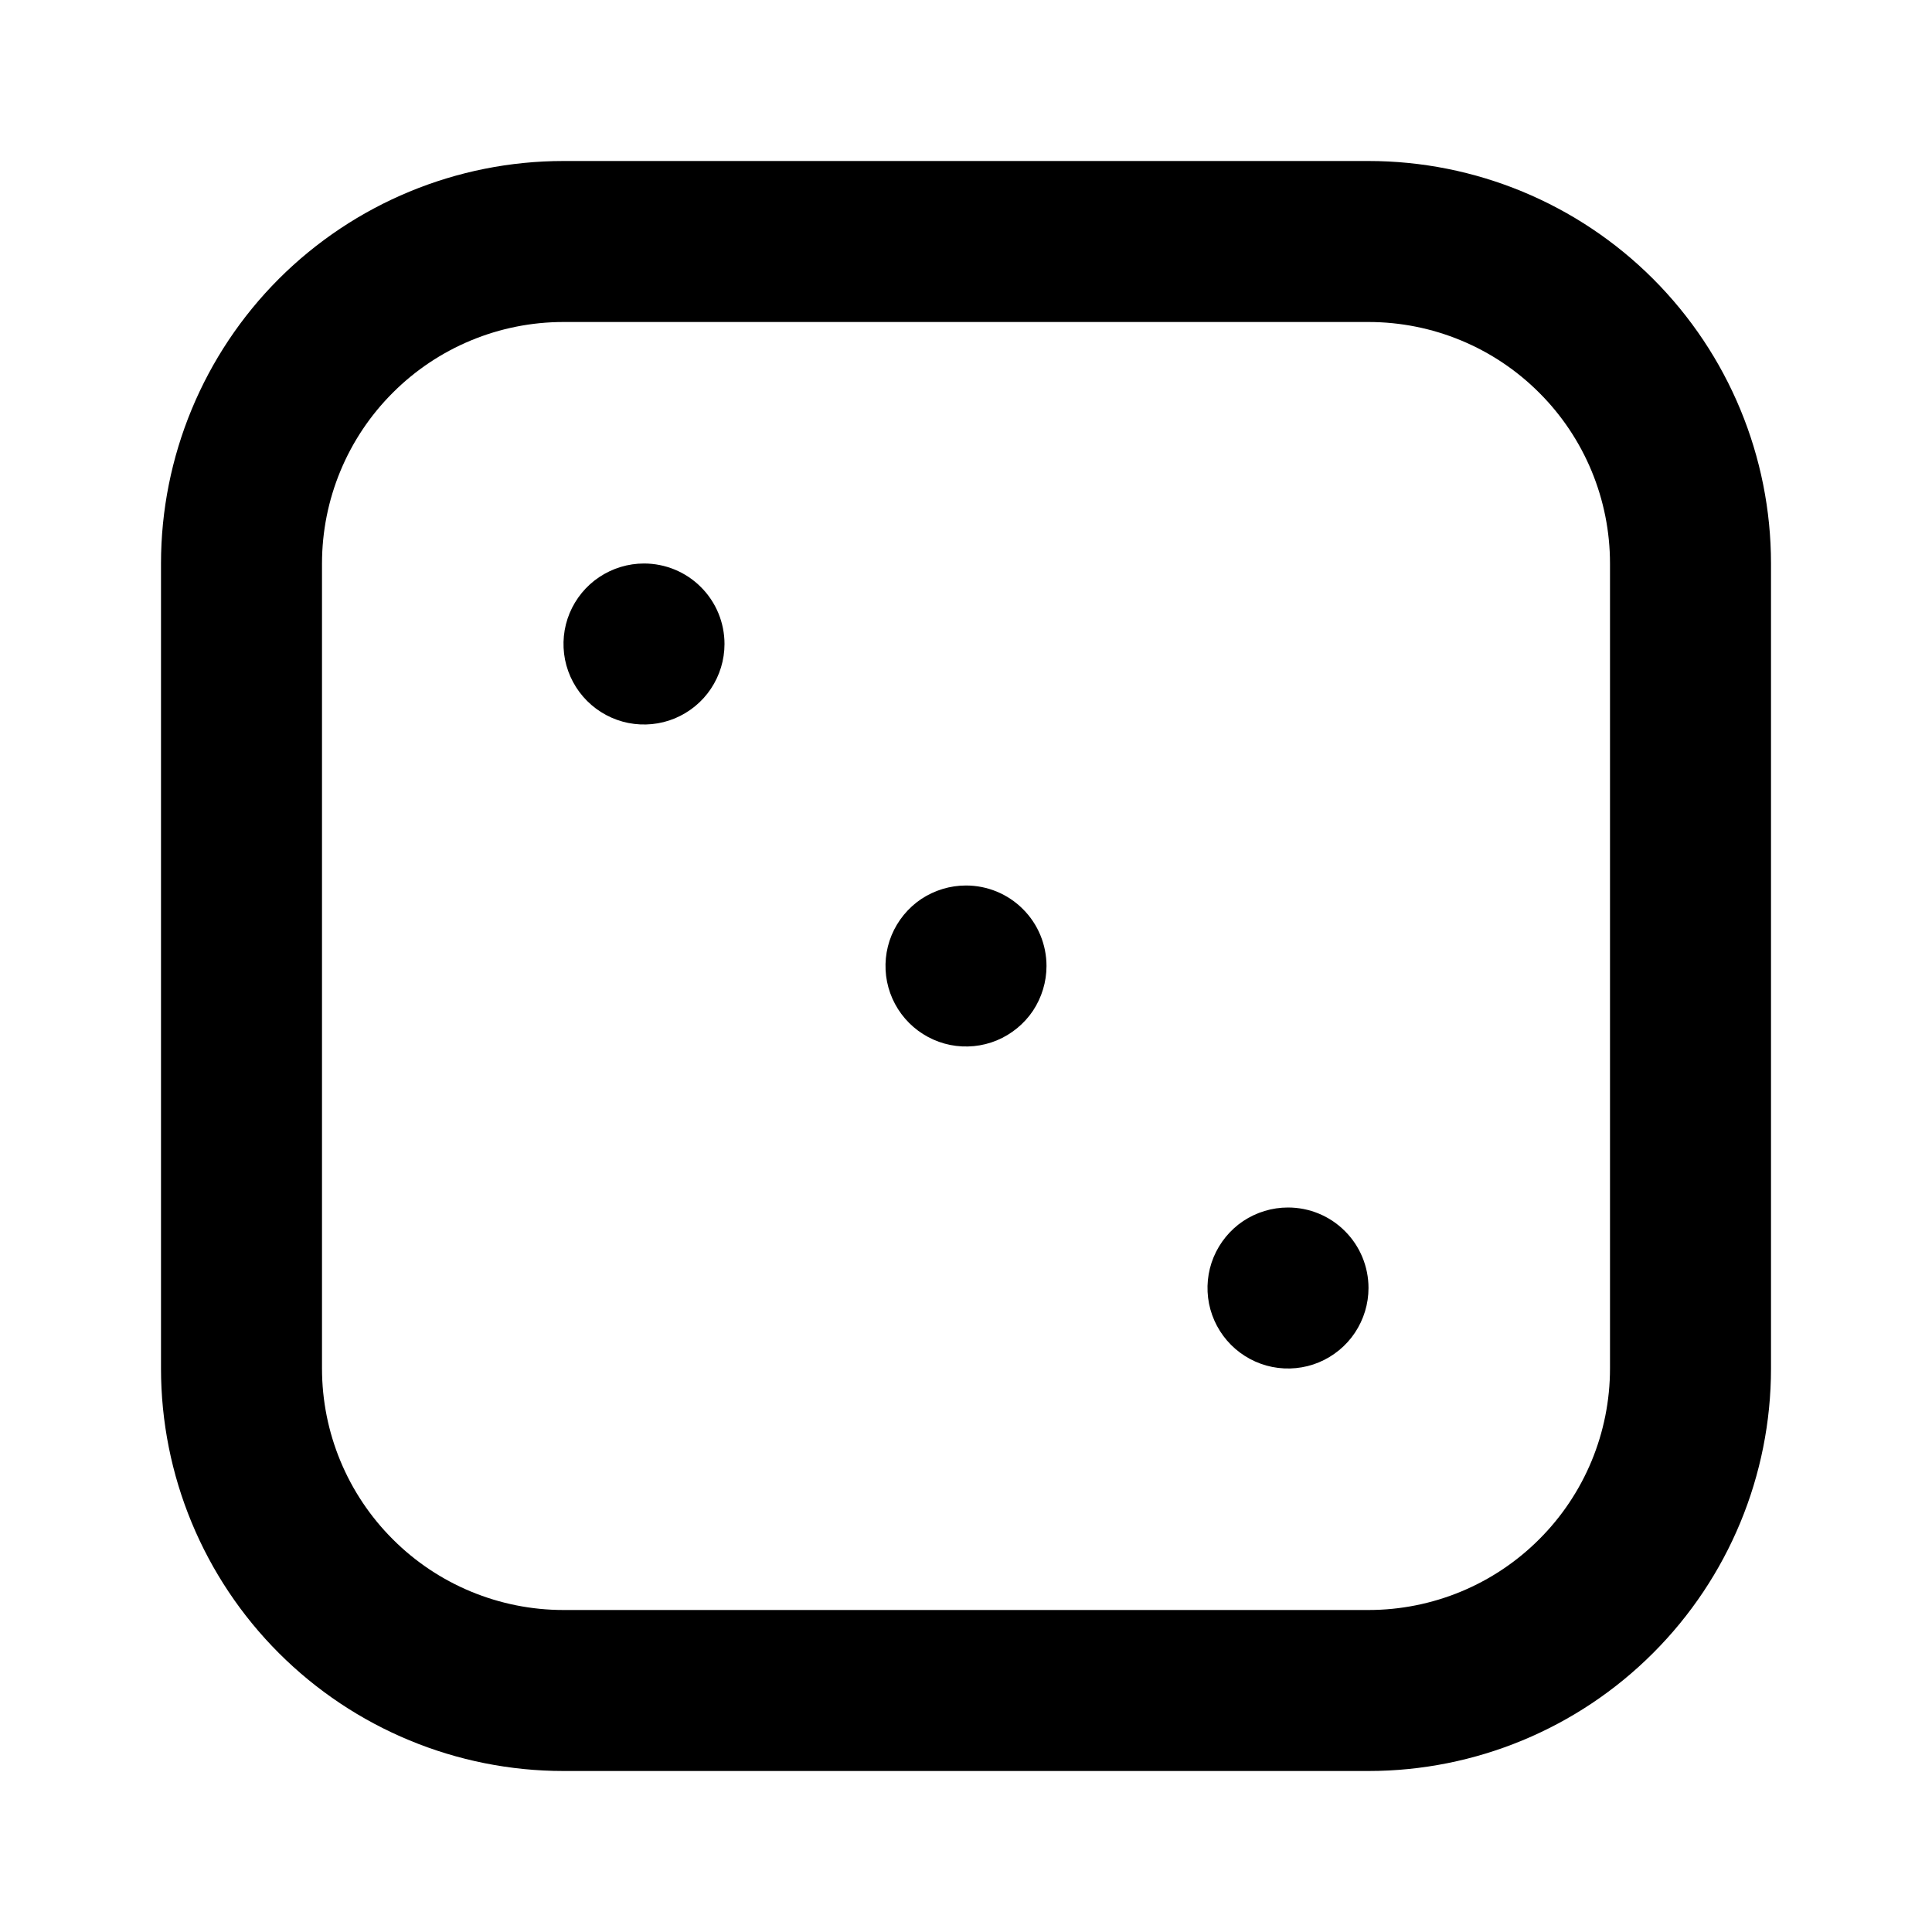 <svg width="24" height="24" viewBox="0 0 24 24" fill="none" xmlns="http://www.w3.org/2000/svg">
<path d="M12 11C11.802 11 11.609 11.059 11.444 11.168C11.28 11.278 11.152 11.435 11.076 11.617C11 11.8 10.981 12.001 11.019 12.195C11.058 12.389 11.153 12.567 11.293 12.707C11.433 12.847 11.611 12.942 11.805 12.981C11.999 13.019 12.2 13 12.383 12.924C12.565 12.848 12.722 12.72 12.832 12.556C12.941 12.391 13 12.198 13 12C13 11.735 12.895 11.48 12.707 11.293C12.52 11.105 12.265 11 12 11ZM8 7C7.802 7 7.609 7.059 7.444 7.169C7.28 7.278 7.152 7.435 7.076 7.617C7 7.8 6.981 8.001 7.019 8.195C7.058 8.389 7.153 8.567 7.293 8.707C7.433 8.847 7.611 8.942 7.805 8.981C7.999 9.019 8.2 9 8.383 8.924C8.565 8.848 8.722 8.72 8.831 8.556C8.941 8.391 9 8.198 9 8C9 7.735 8.895 7.48 8.707 7.293C8.52 7.105 8.265 7 8 7ZM17 2H7C5.674 2 4.402 2.527 3.464 3.464C2.527 4.402 2 5.674 2 7V17C2 18.326 2.527 19.598 3.464 20.535C4.402 21.473 5.674 22 7 22H17C18.326 22 19.598 21.473 20.535 20.535C21.473 19.598 22 18.326 22 17V7C22 5.674 21.473 4.402 20.535 3.464C19.598 2.527 18.326 2 17 2ZM20 17C20 17.796 19.684 18.559 19.121 19.121C18.559 19.684 17.796 20 17 20H7C6.204 20 5.441 19.684 4.879 19.121C4.316 18.559 4 17.796 4 17V7C4 6.204 4.316 5.441 4.879 4.879C5.441 4.316 6.204 4 7 4H17C17.796 4 18.559 4.316 19.121 4.879C19.684 5.441 20 6.204 20 7V17ZM16 15C15.802 15 15.609 15.059 15.444 15.168C15.28 15.278 15.152 15.435 15.076 15.617C15 15.8 14.981 16.001 15.019 16.195C15.058 16.389 15.153 16.567 15.293 16.707C15.433 16.847 15.611 16.942 15.805 16.981C15.999 17.019 16.2 17 16.383 16.924C16.565 16.848 16.722 16.72 16.831 16.556C16.941 16.391 17 16.198 17 16C17 15.735 16.895 15.48 16.707 15.293C16.52 15.105 16.265 15 16 15Z" fill="current"/>
</svg>
